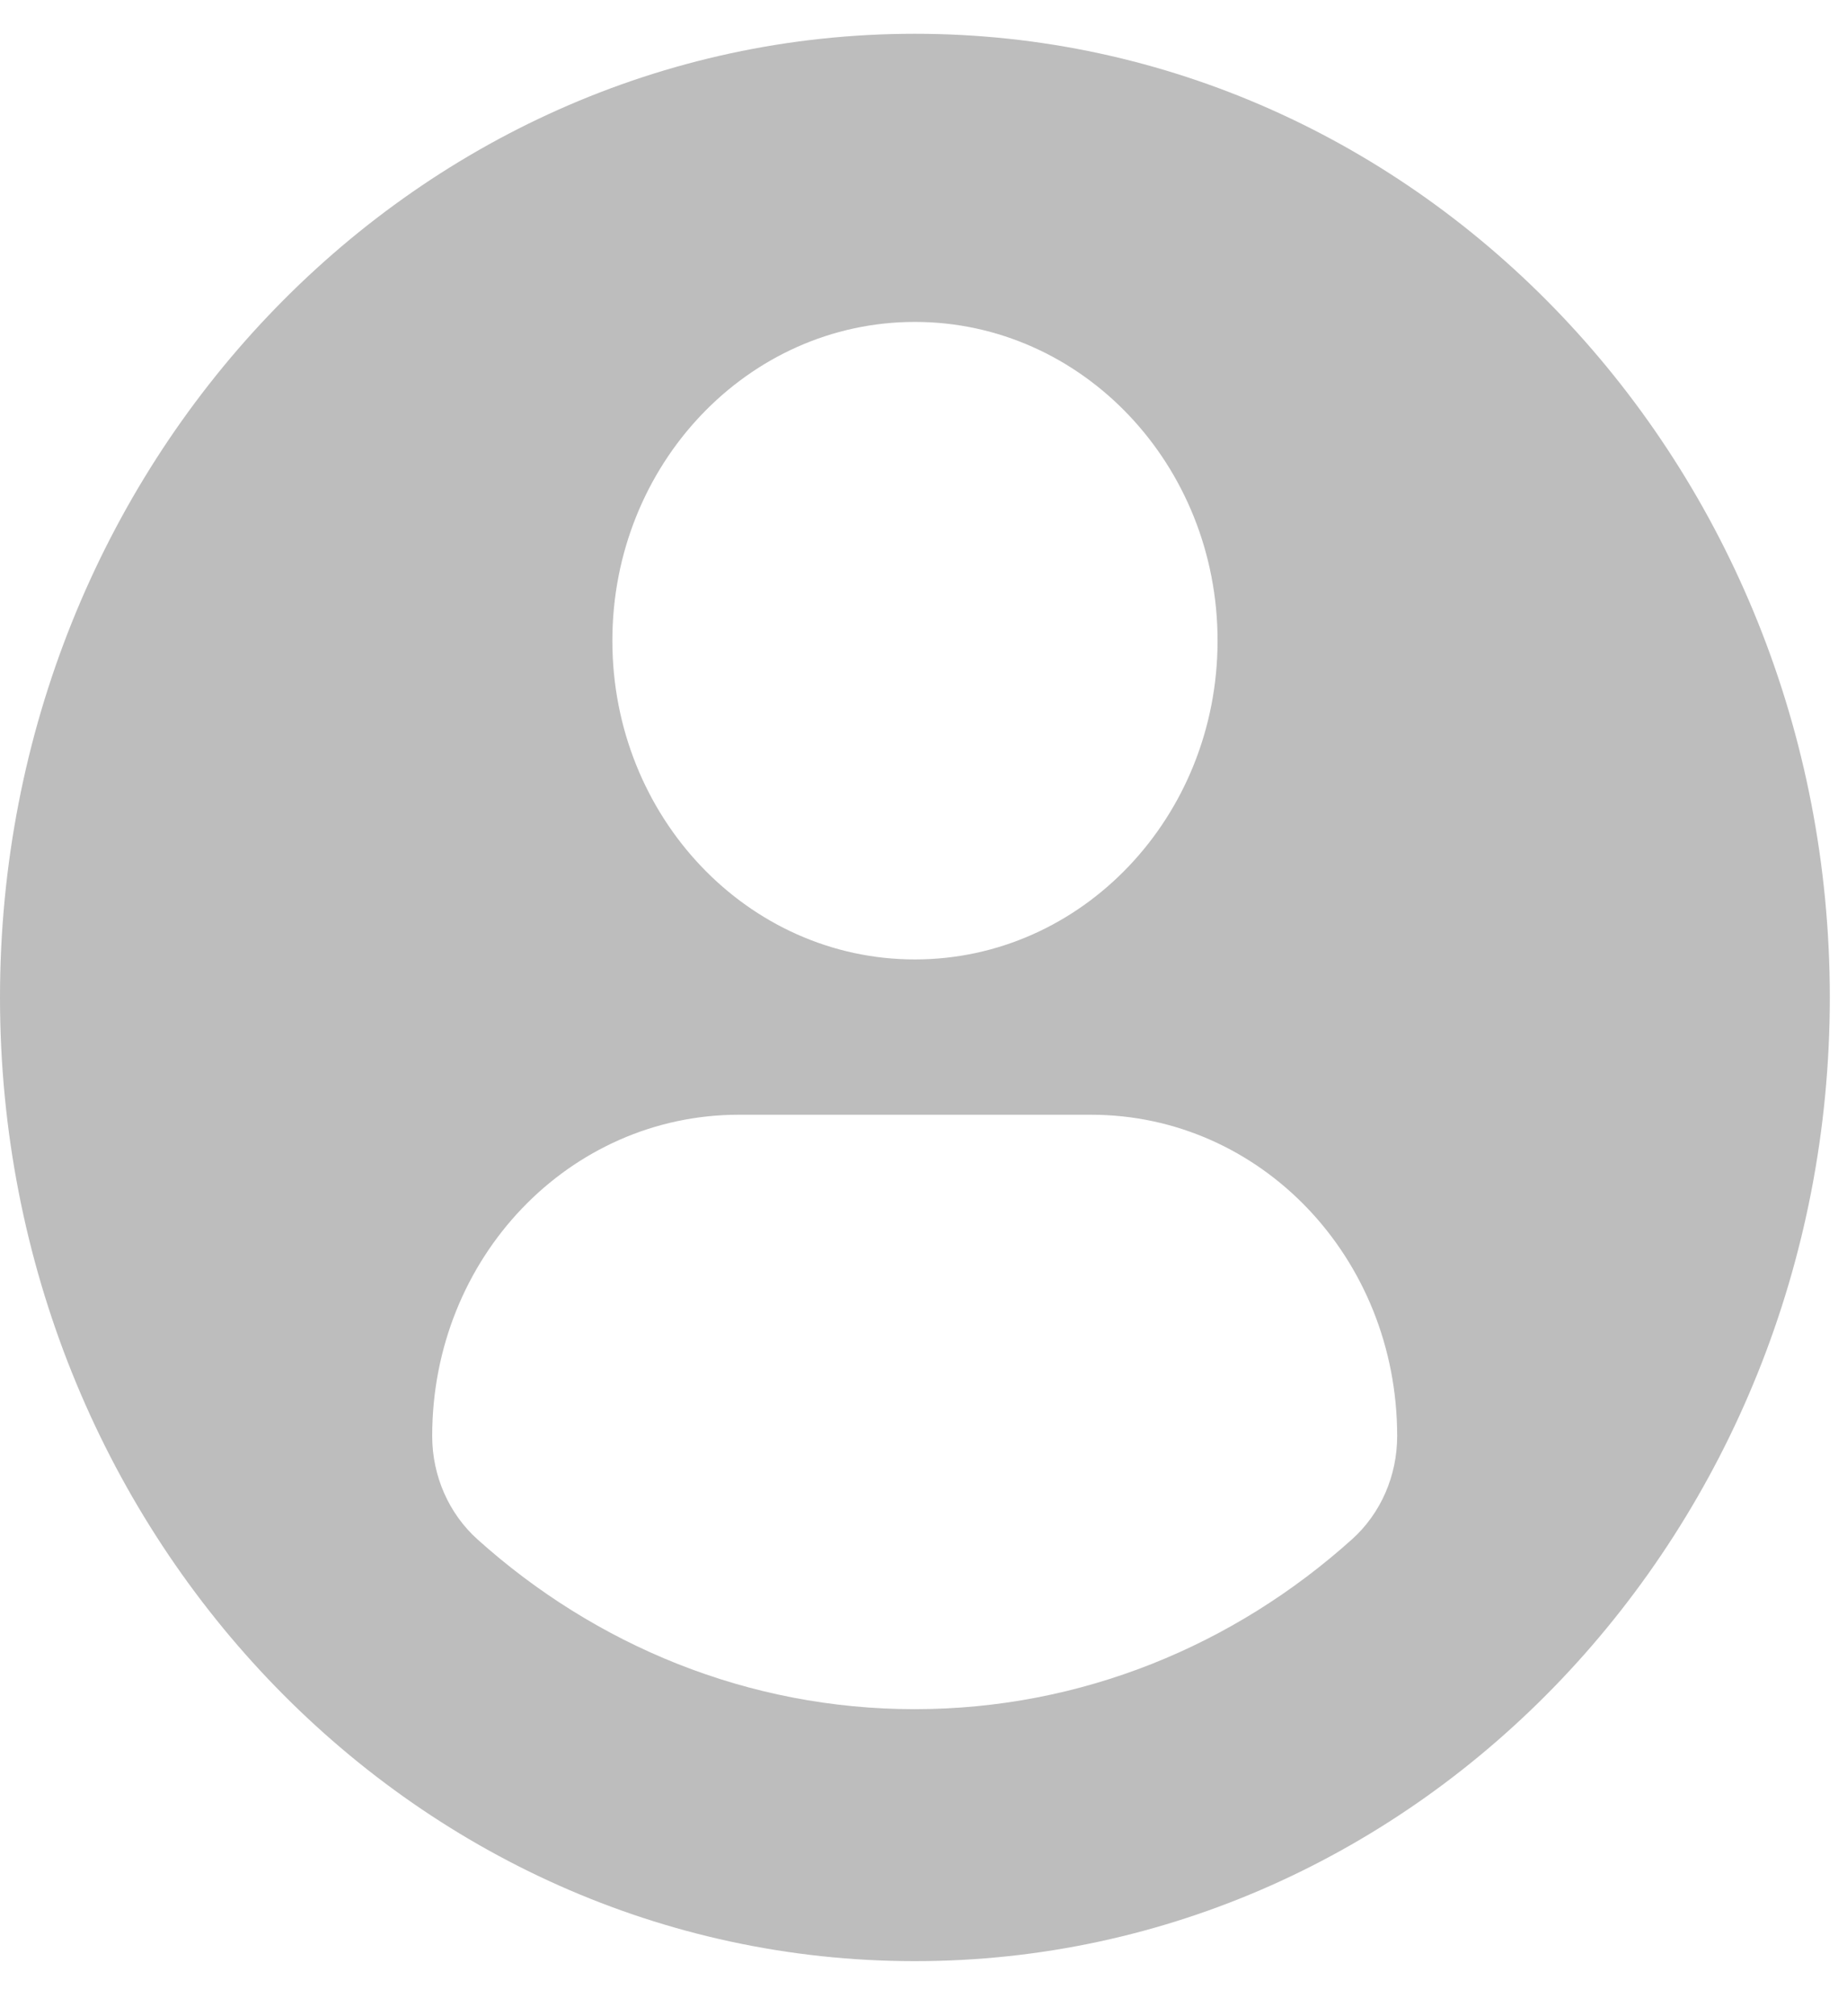 <svg width="33" height="36" viewBox="0 0 33 36" fill="none" xmlns="http://www.w3.org/2000/svg">
<path d="M16.346 0.603C7.319 0.603 0 8.307 0 17.81C0 27.313 7.319 35.017 16.346 35.017C25.375 35.017 32.693 27.313 32.693 17.81C32.693 8.307 25.375 0.603 16.346 0.603ZM16.346 5.748C19.333 5.748 21.754 8.297 21.754 11.44C21.754 14.584 19.333 17.131 16.346 17.131C13.361 17.131 10.941 14.584 10.941 11.44C10.941 8.297 13.361 5.748 16.346 5.748ZM16.343 30.518C13.364 30.518 10.635 29.376 8.531 27.486C8.018 27.025 7.722 26.351 7.722 25.642C7.722 22.455 10.173 19.904 13.201 19.904H19.493C22.522 19.904 24.963 22.455 24.963 25.642C24.963 26.351 24.669 27.025 24.156 27.485C22.052 29.376 19.323 30.518 16.343 30.518Z" fill="#BDBDBD"/>
</svg>
